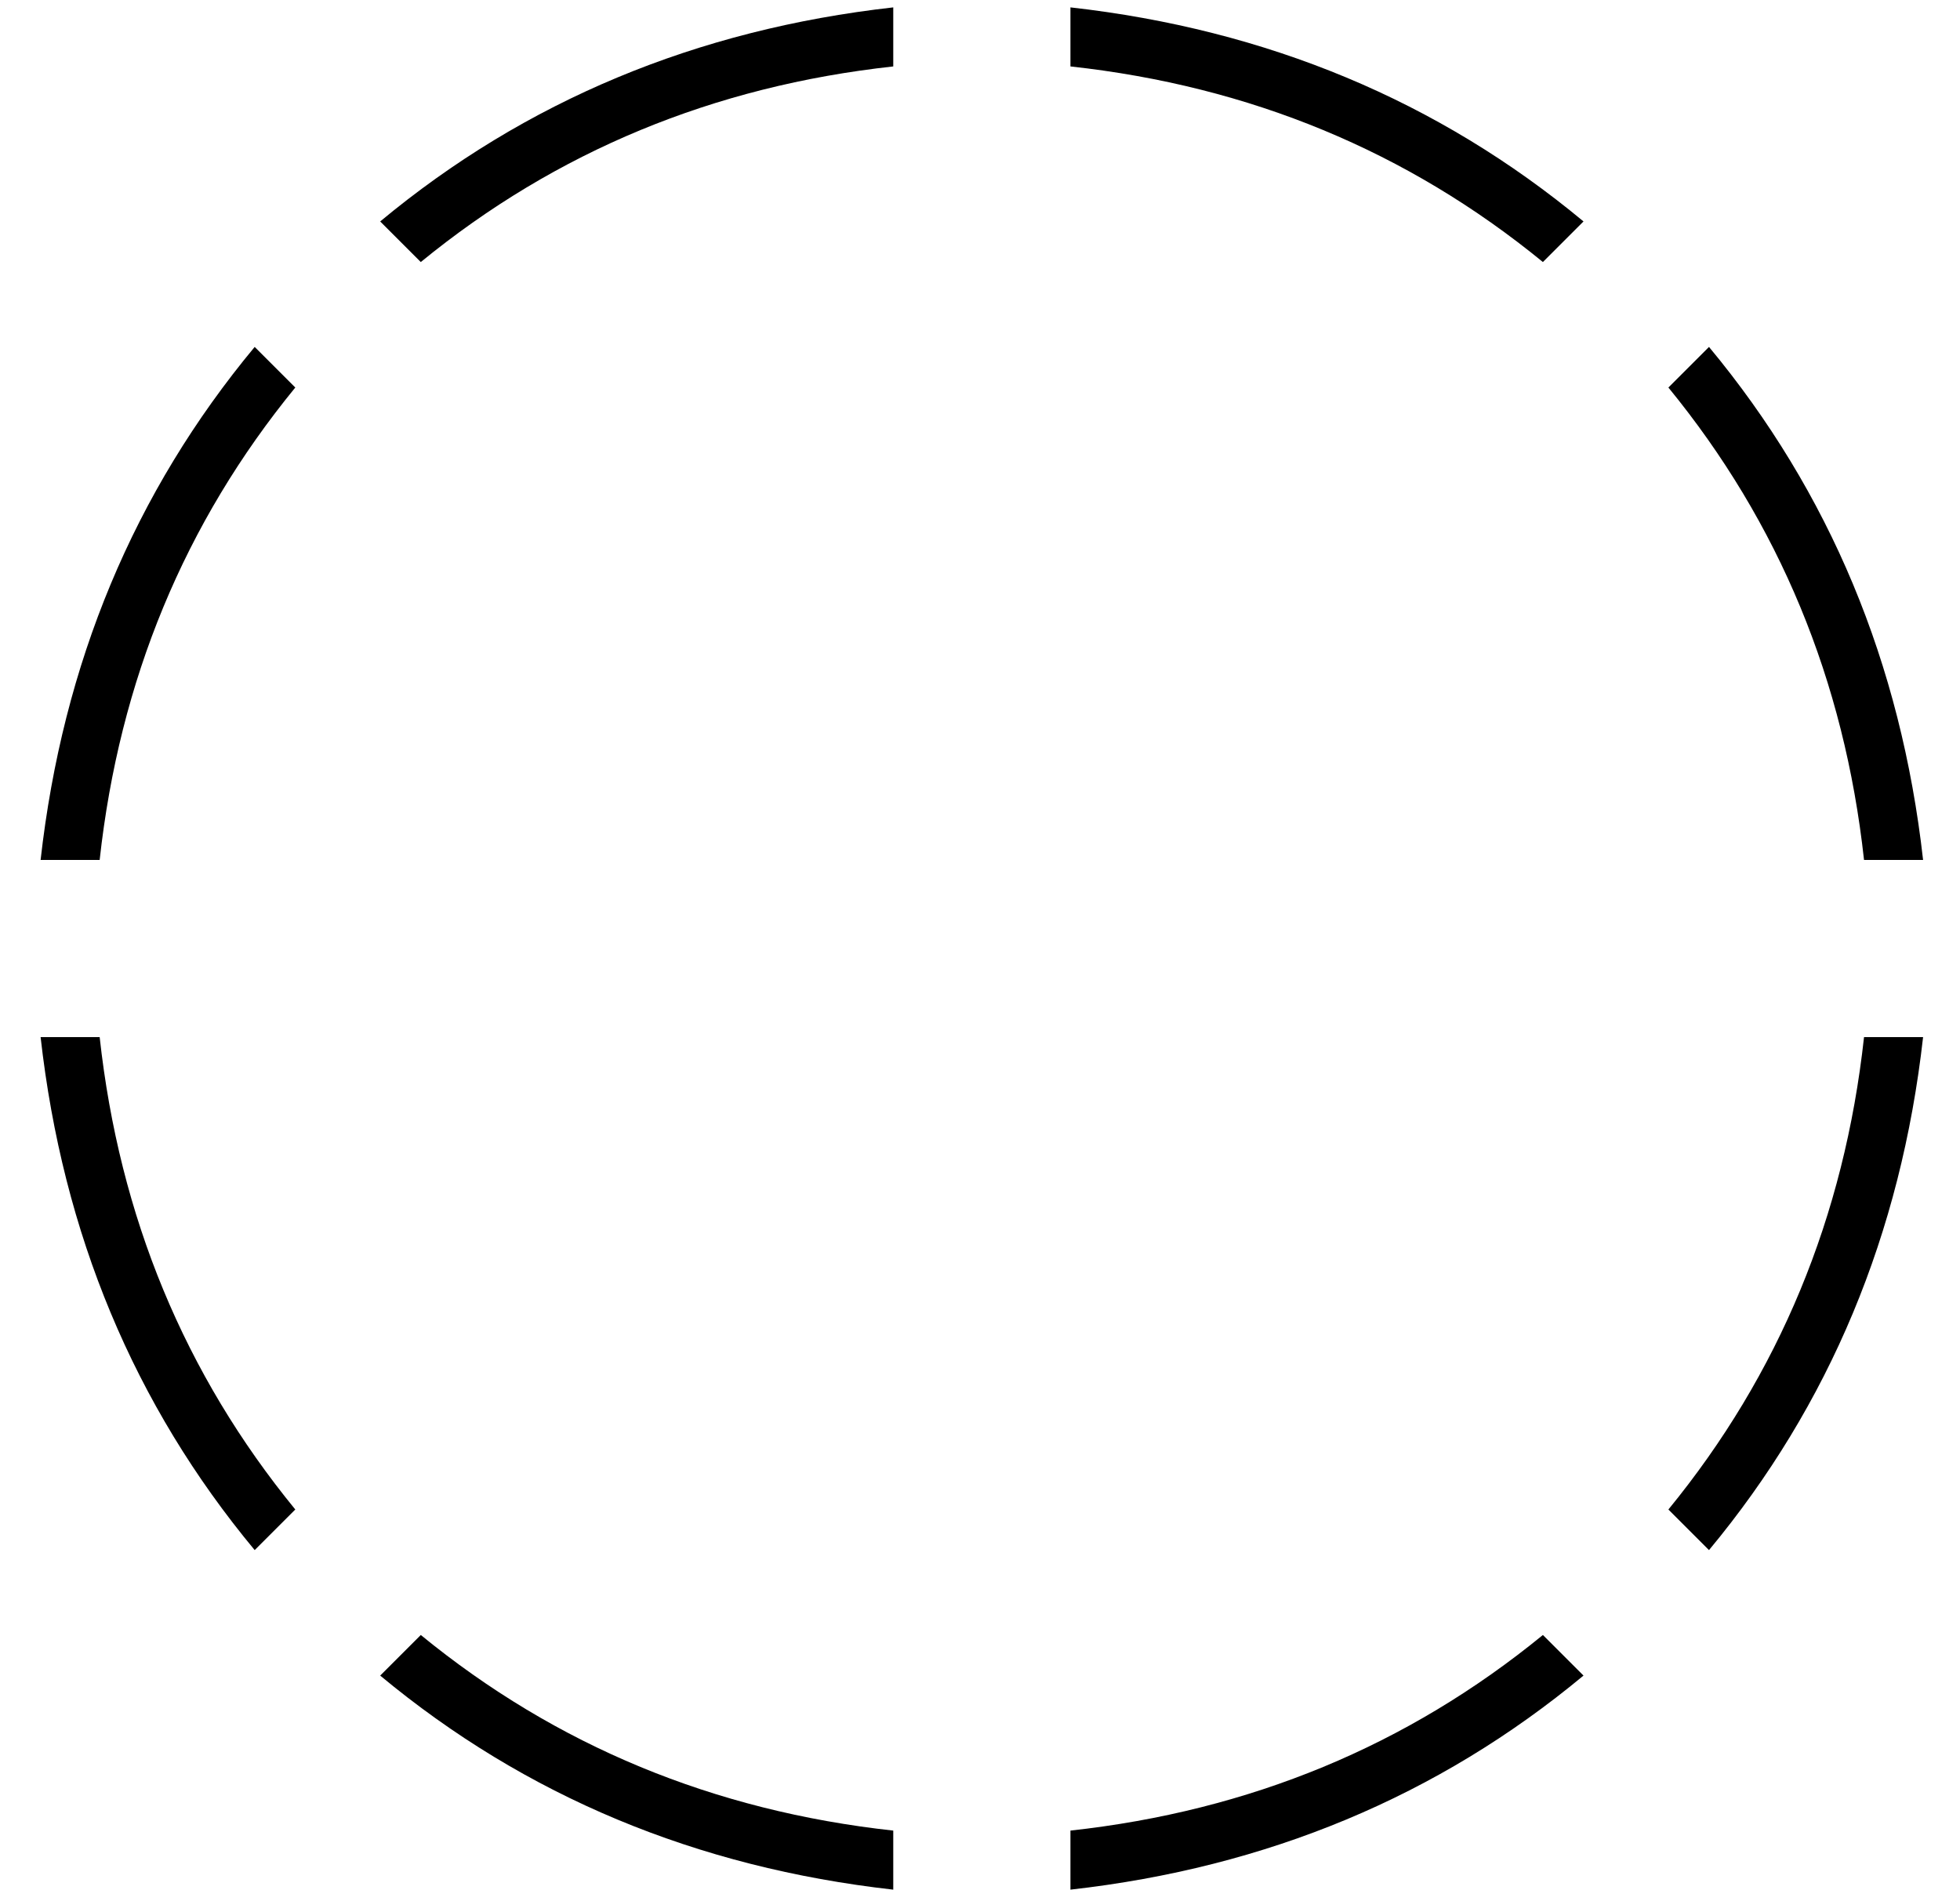 <?xml version="1.0" standalone="no"?>
<!DOCTYPE svg PUBLIC "-//W3C//DTD SVG 1.1//EN" "http://www.w3.org/Graphics/SVG/1.1/DTD/svg11.dtd" >
<svg xmlns="http://www.w3.org/2000/svg" xmlns:xlink="http://www.w3.org/1999/xlink" version="1.1" viewBox="-10 -40 531 512">
   <path fill="currentColor"
d="M1 193h16h-16h16q8 -73 53 -128l-11 -11v0q-49 59 -58 139v0zM104 31q55 -45 128 -53v-16v0q-80 9 -139 58l11 11v0zM280 456v16v-16v16q80 -9 139 -58l-11 -11v0q-55 45 -128 53v0zM442 369l11 11l-11 -11l11 11q49 -59 58 -139h-16v0q-8 73 -53 128v0zM93 414
q59 49 139 58v-16v0q-73 -8 -128 -53l-11 11v0zM59 380l11 -11l-11 11l11 -11q-45 -55 -53 -128h-16v0q9 80 58 139v0zM419 20q-59 -49 -139 -58v16v0q73 8 128 53l11 -11v0zM442 65q45 55 53 128h16v0q-9 -80 -58 -139l-11 11v0z" />
</svg>
